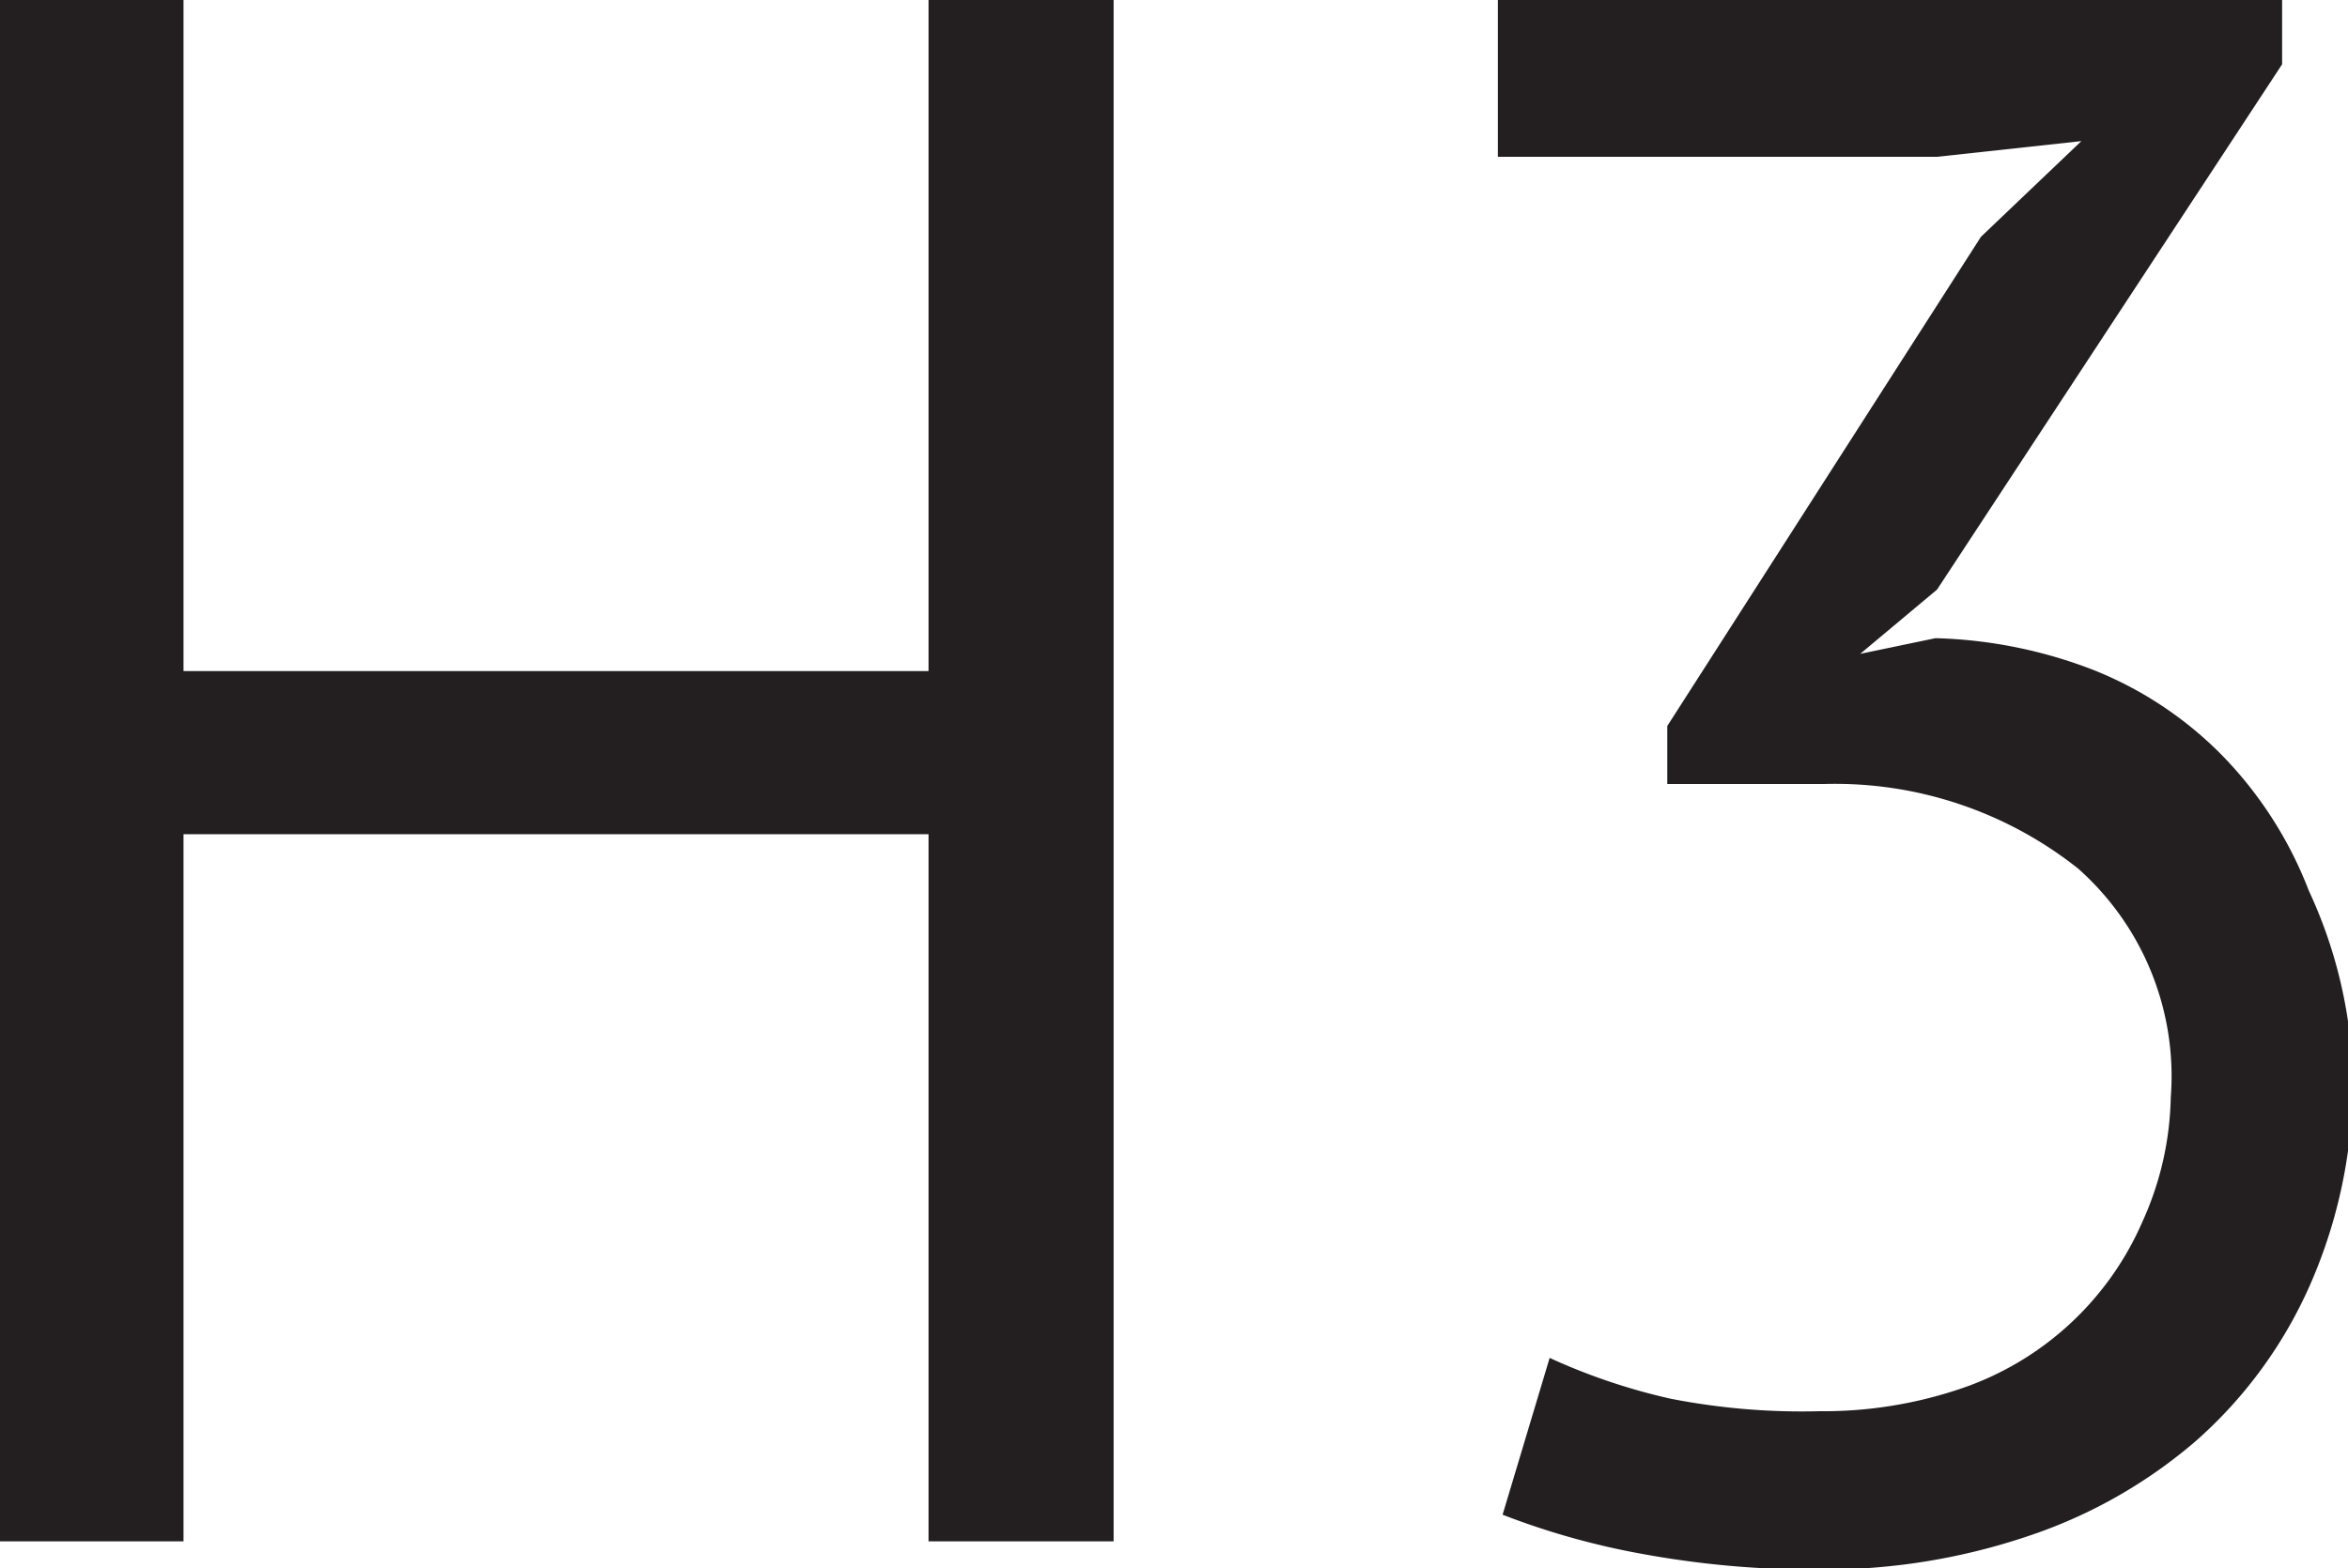 <svg xmlns="http://www.w3.org/2000/svg" viewBox="0 0 14.97 10"><path d="M11.6 9a2.73 2.73 0 00.89-.14 1.94 1.94 0 001.17-1.07 2 2 0 00.18-.79 1.77 1.77 0 00-.59-1.46A2.49 2.49 0 0011.63 5h-1v-.37l2-3.12.64-.61-.92.1h-2.8V0h5v.41l-2.2 3.35-.49.41.48-.1a3 3 0 011 .2 2.39 2.39 0 01.83.55 2.54 2.54 0 01.55.86A3 3 0 0115 6.84a3.22 3.22 0 01-.27 1.35 2.87 2.87 0 01-.73 1 3.18 3.18 0 01-1.08.61 4.07 4.07 0 01-1.31.21 6.06 6.06 0 01-1.14-.1 4.82 4.82 0 01-.89-.25l.3-1a3.89 3.89 0 00.77.26 4.34 4.34 0 00.95.08zM5.92 5.32H1.17v4.51H0V0h1.17v4.28h4.75V0H7.1v9.83H5.92z" fill="#231f20" fill-rule="evenodd"/></svg>